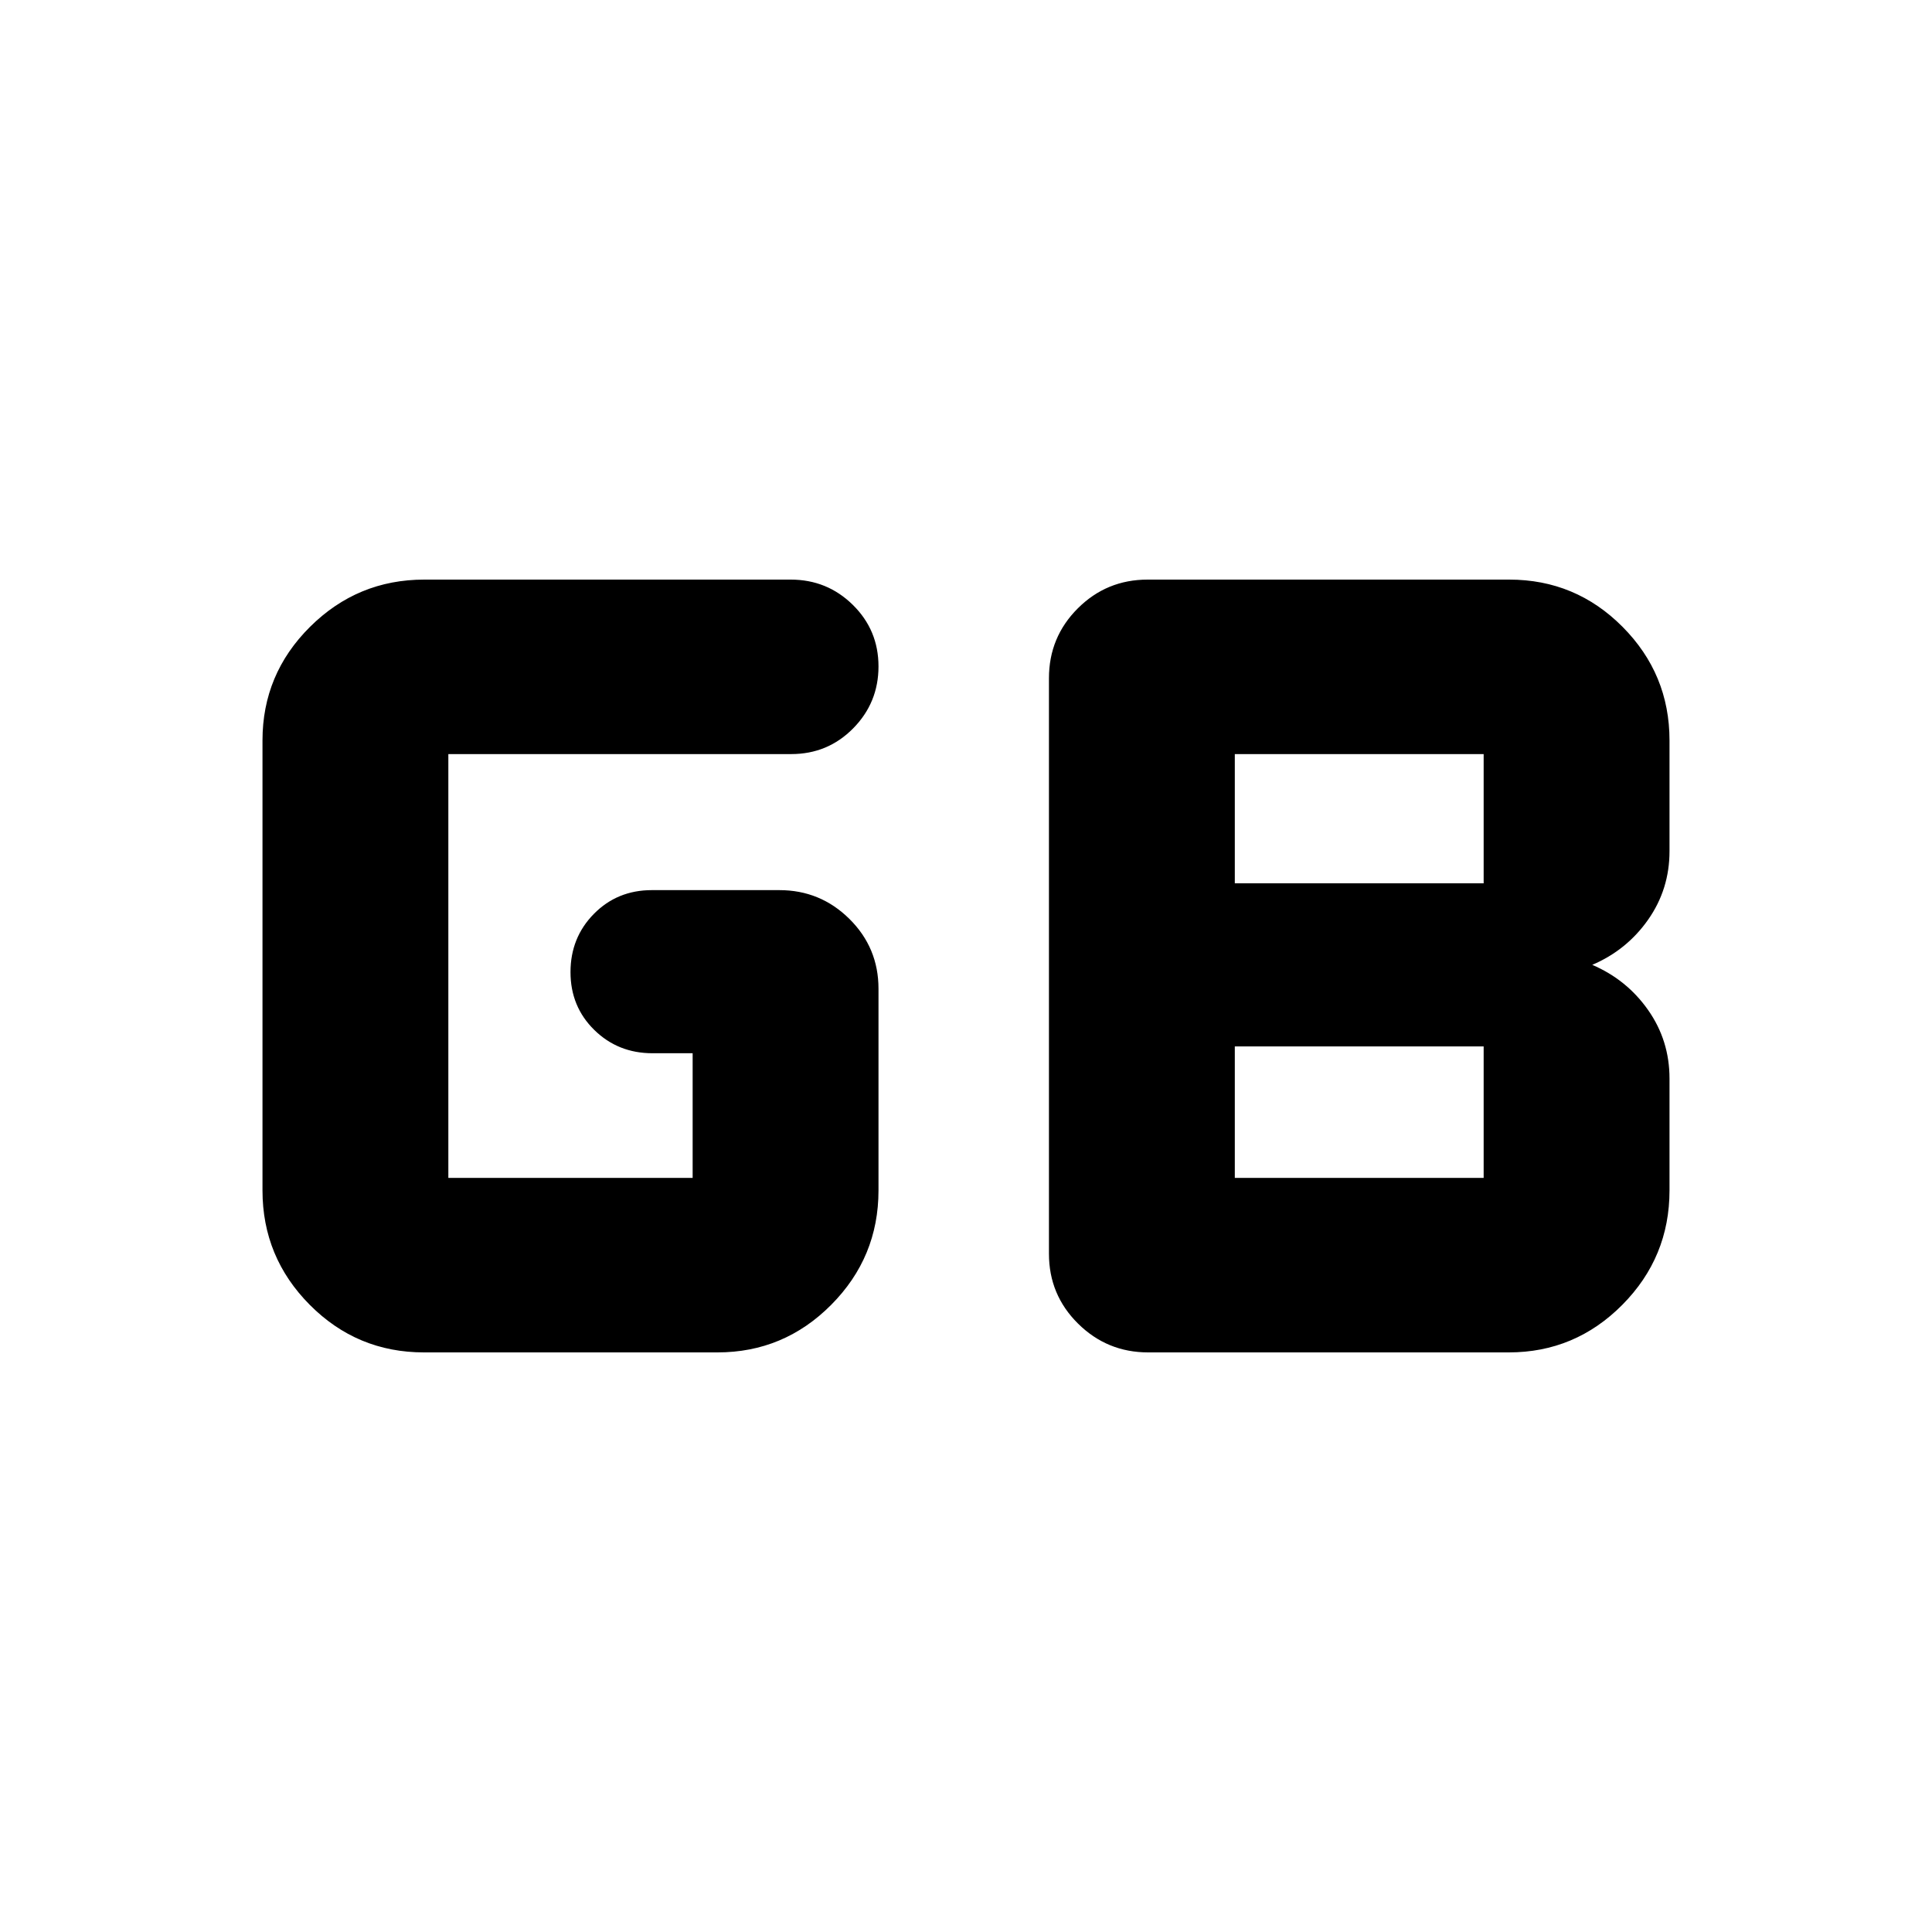 <svg xmlns="http://www.w3.org/2000/svg" height="20" viewBox="0 -960 960 960" width="20"><path d="M613.57-374.7h123.65v-65.34H613.57v65.34Zm0-146.39h123.65v-64.21H613.57v64.21ZM210.65-288q-33.23 0-56.73-23.64-23.49-23.64-23.49-56.84v-223.61q0-32.96 23.62-56.44Q177.67-672 210.83-672h182.06q18.11 0 30.87 12.55 12.76 12.55 12.76 30.59 0 18.03-12.61 30.8-12.61 12.76-30.74 12.76H222.78v210.6h121.39v-61.95h-19.96q-17.13 0-28.93-11.59t-11.8-28.72q0-17.14 11.62-28.94 11.63-11.8 28.81-11.8h63.35q20.35 0 34.81 14.31 14.45 14.31 14.45 34.69v100.22q0 33.2-23.5 56.84T356.52-288H210.65Zm359.85 0q-20.37 0-34.83-14.31-14.45-14.3-14.45-34.69v-286q0-20.39 14.32-34.69Q549.86-672 570.26-672h179.66q33 0 56.32 23.47 23.33 23.48 23.33 56.44v55.05q0 18.87-10.61 34-10.61 15.13-27.78 22.47 17.17 7.35 27.78 22.48t10.61 34v55.61q0 33.2-23.45 56.84Q782.66-288 749.73-288H570.5Z"/></svg>